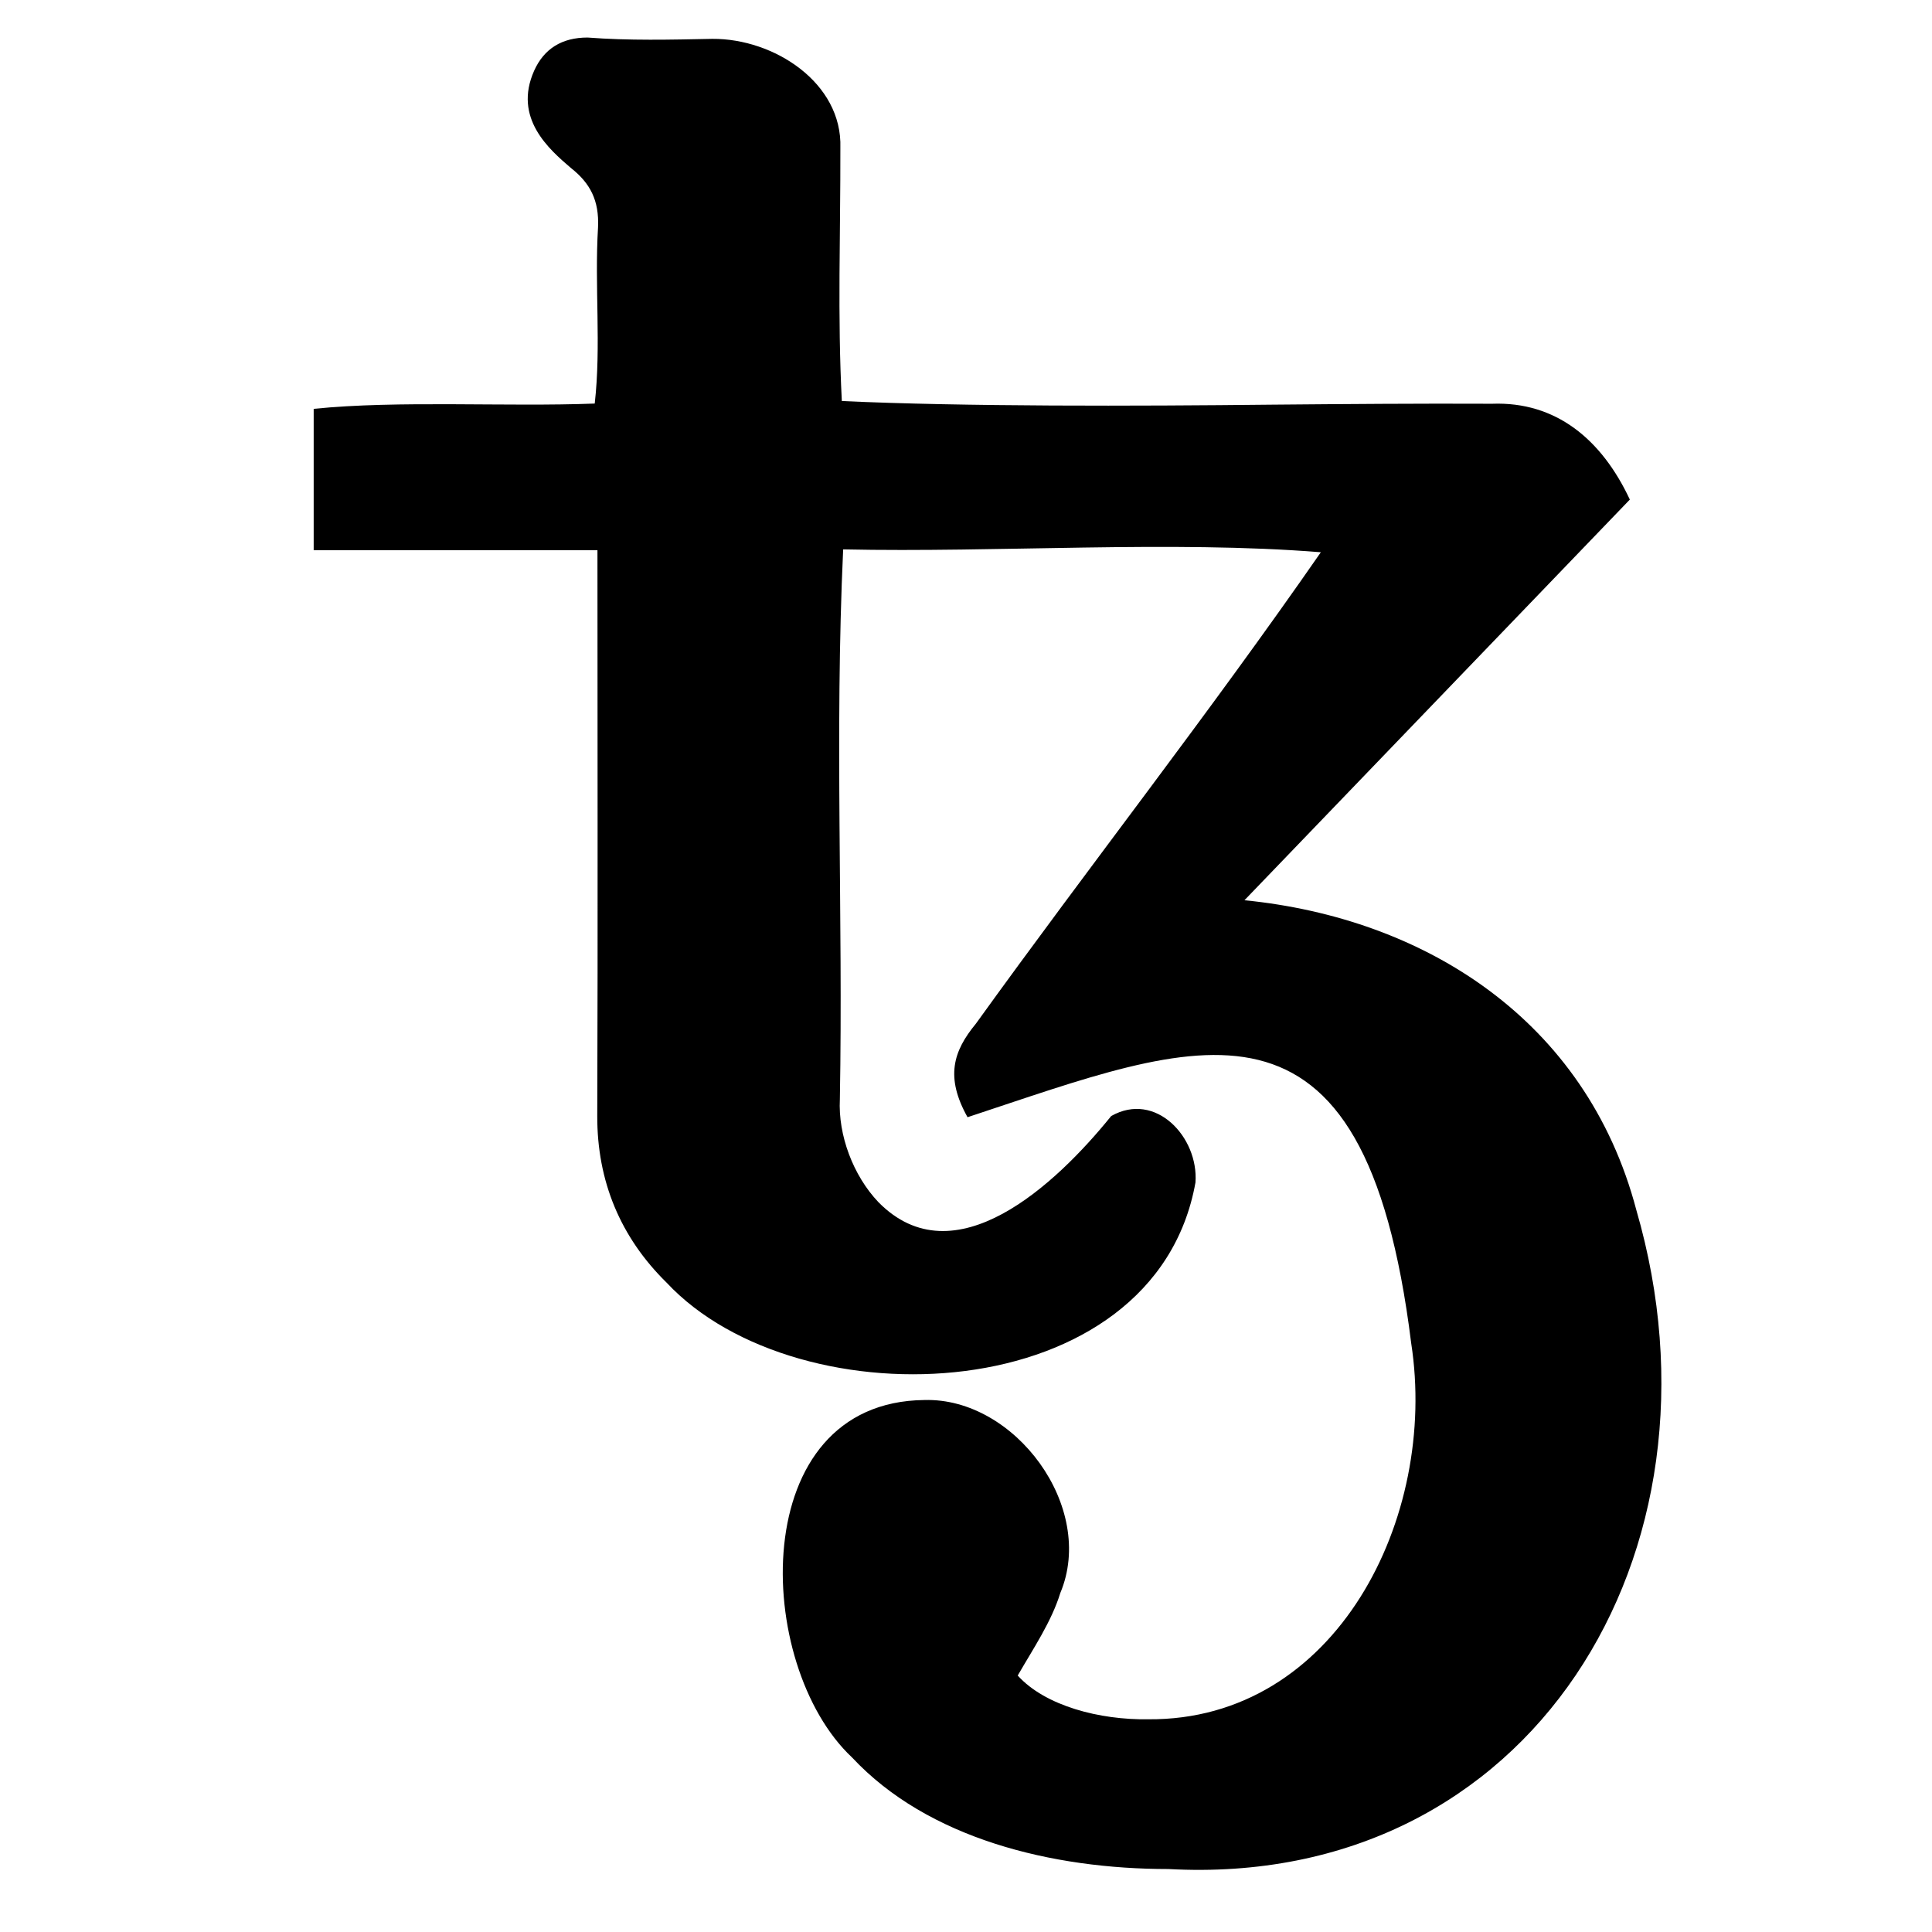 <svg xmlns="http://www.w3.org/2000/svg" xmlns:xlink="http://www.w3.org/1999/xlink" width="144" zoomAndPan="magnify" viewBox="0 0 108 108" height="144" preserveAspectRatio="xMidYMid meet" version="1.0"><defs><clipPath id="id1"><path d="M 17.527 2.098 L 93 2.098 L 93 105 L 17.527 105 Z M 17.527 2.098 " clip-rule="nonzero"/></clipPath></defs><g clip-path="url(#id1)"><path fill="rgb(0%, 0%, 0%)" d="M 91.473 67.645 C 88.668 56.988 79.609 51.32 69.566 50.324 L 91.109 27.926 C 89.531 24.555 86.973 22.438 83.41 22.57 C 79.32 22.551 75.133 22.586 71.094 22.621 C 63.516 22.703 53.883 22.734 47.059 22.418 C 46.812 17.688 46.988 13.035 46.977 8.266 C 47.098 4.633 43.27 2.148 39.82 2.172 C 37.512 2.219 35.148 2.277 32.844 2.098 C 31.414 2.098 30.41 2.723 29.859 3.953 C 28.676 6.605 30.699 8.348 31.91 9.387 C 32.988 10.234 33.5 11.199 33.43 12.711 C 33.23 16.027 33.613 19.316 33.246 22.559 C 28.328 22.75 22.281 22.371 17.535 22.855 L 17.535 30.758 L 33.398 30.758 C 33.395 41.387 33.426 51.629 33.387 62.375 C 33.375 66.023 34.68 69.164 37.266 71.703 C 44.637 79.594 64.555 78.84 66.828 66.098 C 67.008 63.566 64.598 60.98 62.117 62.387 C 59.027 66.211 53.355 71.527 49.102 67.199 C 47.688 65.711 46.844 63.449 46.949 61.445 C 47.133 51.086 46.652 41.105 47.133 30.711 C 55.742 30.898 65.453 30.199 73.836 30.871 C 67.527 39.965 60.988 48.289 54.551 57.227 C 53.277 58.77 52.836 60.219 54.086 62.453 C 66.992 58.199 76.266 53.957 78.887 75.09 C 80.395 84.836 74.691 96.188 64.188 96.109 C 61.473 96.152 58.43 95.363 56.891 93.664 C 57.762 92.148 58.77 90.672 59.273 89.047 C 61.281 84.258 56.742 78.117 51.676 78.262 C 41.684 78.363 42.113 93.078 47.633 98.246 C 51.867 102.777 58.793 104.48 65.309 104.48 C 85.594 105.598 97.027 86.762 91.473 67.645 Z M 91.473 67.645 " fill-opacity="1" fill-rule="nonzero"/></g></svg>